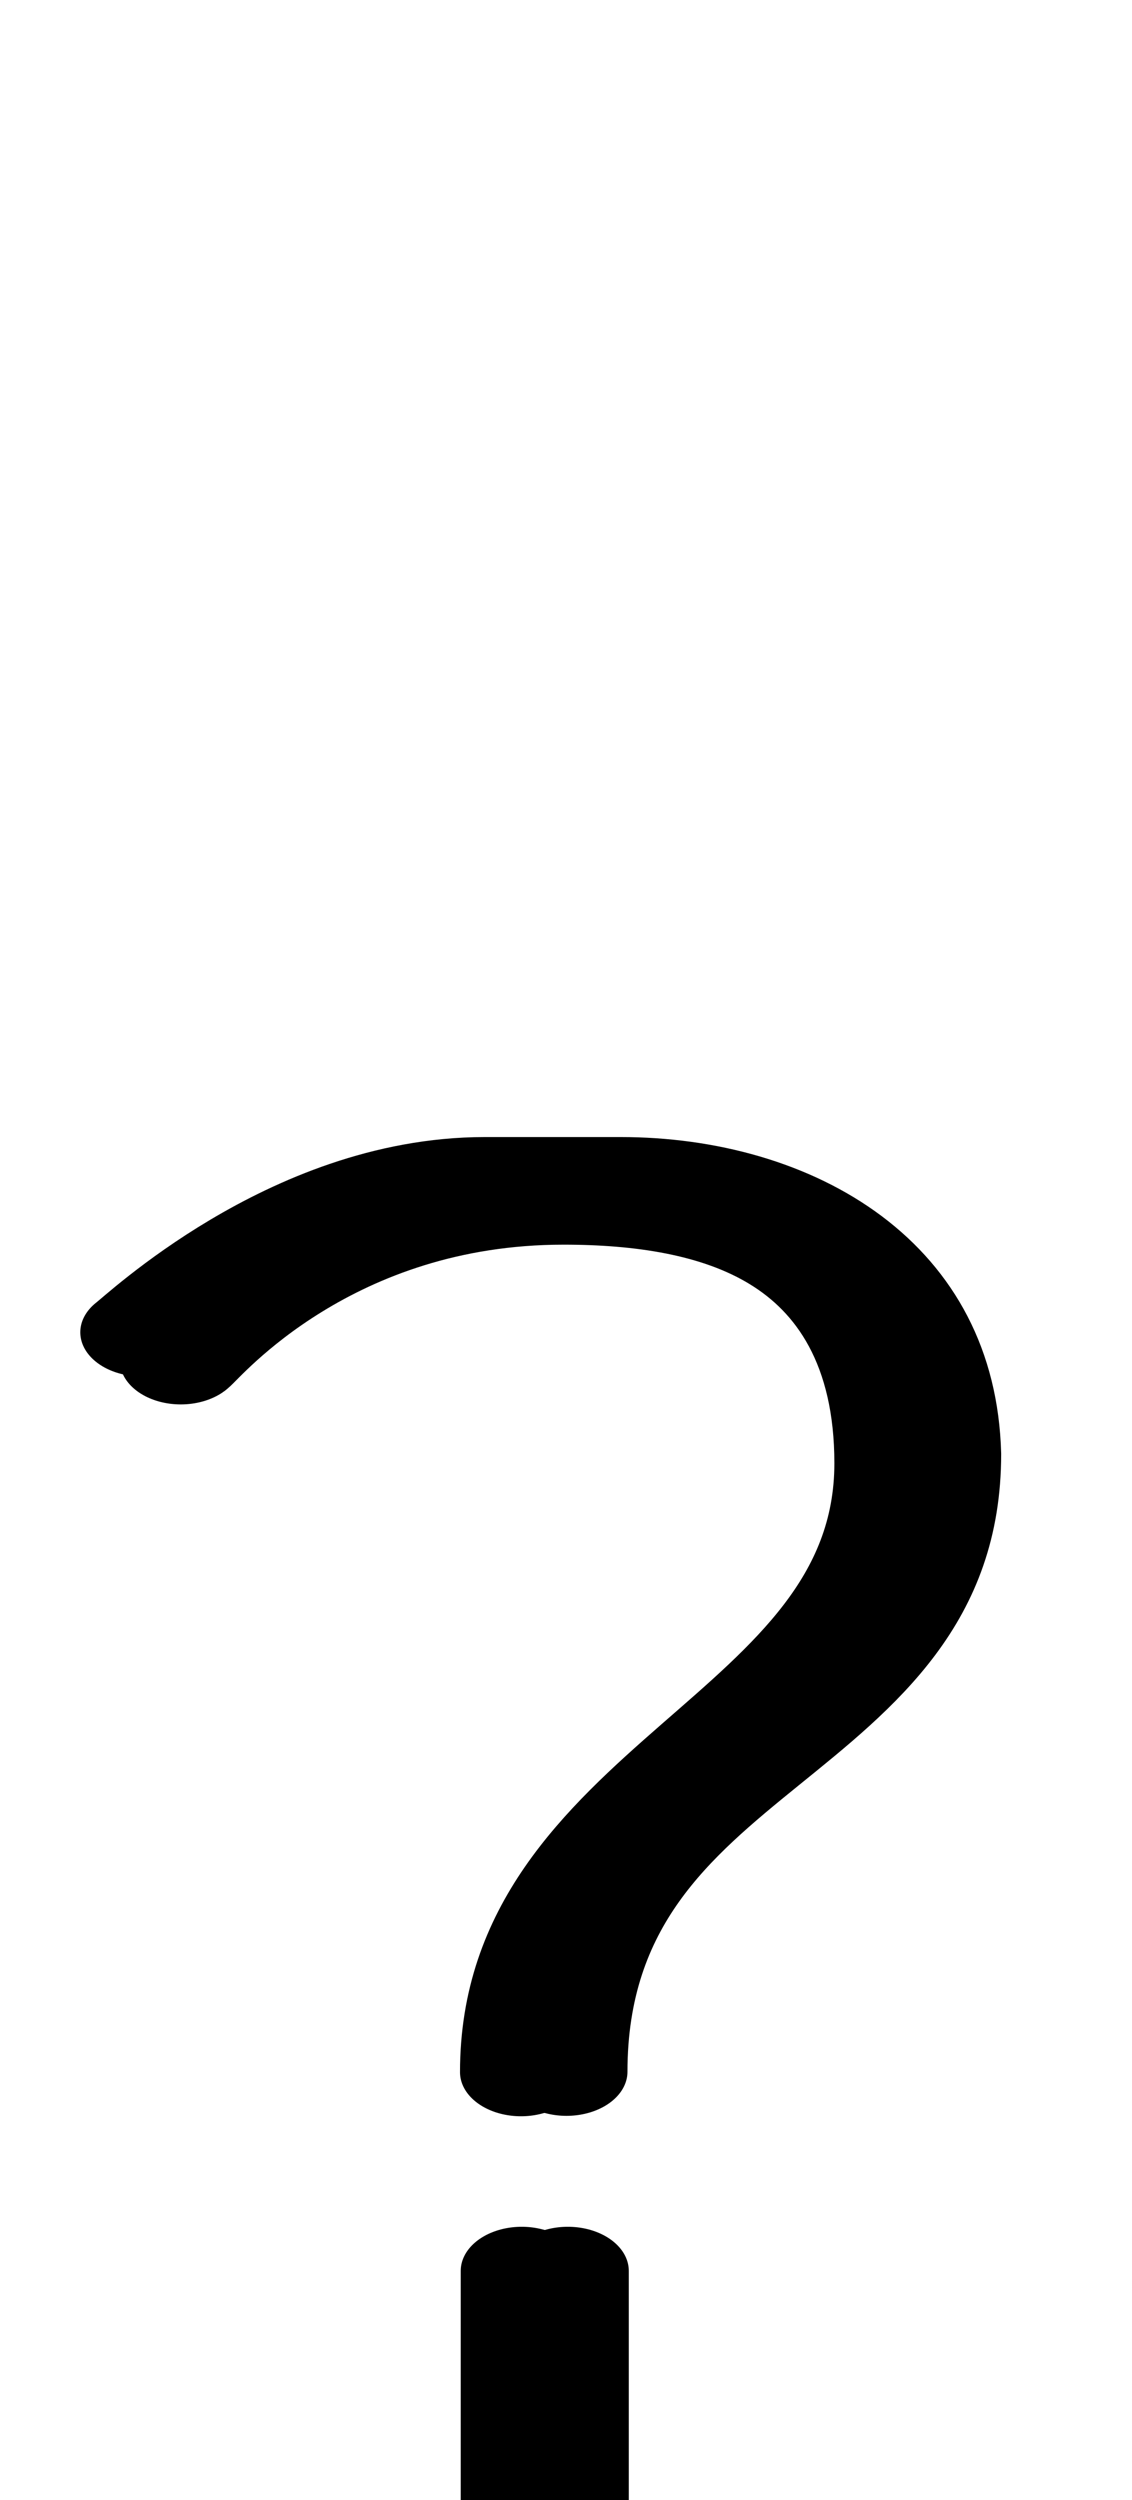 <!--?xml version="1.0" encoding="UTF-8" standalone="no"?-->
<svg xmlns:dc="http://purl.org/dc/elements/1.1/" xmlns:cc="http://creativecommons.org/ns#" xmlns:rdf="http://www.w3.org/1999/02/22-rdf-syntax-ns#" xmlns:svg="http://www.w3.org/2000/svg" xmlns="http://www.w3.org/2000/svg" xmlns:sodipodi="http://sodipodi.sourceforge.net/DTD/sodipodi-0.dtd" xmlns:inkscape="http://www.inkscape.org/namespaces/inkscape" version="1.1" viewBox="0 -288 928 2048" id="svg6" sodipodi:docname="question.svg" width="928" height="2048" inkscape:version="0.92.1 r">
  <defs id="defs10"></defs>
  <sodipodi:namedview pagecolor="#ffffff" bordercolor="#666666" borderopacity="1" objecttolerance="10" gridtolerance="10" guidetolerance="10" inkscape:pageopacity="0" inkscape:pageshadow="2" inkscape:window-width="2558" inkscape:window-height="1402" id="namedview8" showgrid="false" inkscape:zoom="0.15059227" inkscape:cx="-1073.2775" inkscape:cy="298.71909" inkscape:window-x="0" inkscape:window-y="18" inkscape:window-maximized="0" inkscape:current-layer="layer2" inkscape:measure-start="113.256,1340.1" inkscape:measure-end="113.256,1431.14" showguides="false" inkscape:guide-bbox="true">
    <sodipodi:guide position="427.11,489.784" orientation="1,0" id="guide132" inkscape:locked="false"></sodipodi:guide>
    <sodipodi:guide position="465.177,293.514" orientation="1,0" id="guide134" inkscape:locked="false"></sodipodi:guide>
  </sodipodi:namedview>
  <g inkscape:groupmode="layer" id="layer2" inkscape:label="trace" style="display:inline" transform="matrix(1,0,0,0.85,0,265.79)">
    <g id="g4492" transform="matrix(1,0,0,0.85,0,265.79)">
      <path class="ext" style="display: inline; fill: none; fill-rule: evenodd; stroke: rgb(0, 0, 0); stroke-width: 100; stroke-linecap: round; stroke-linejoin: bevel; stroke-miterlimit: 4; stroke-dasharray: none; stroke-opacity: 1;" d="M 115.819,431.345 C 124.556,422.609 248.731,260 397.455,260 h 111.36 c 129.913,0 257.798,95.513 261.93,309.334 0,346.25 -306.358,333.045 -306.358,700.412" id="path5546-0-3-9" inkscape:connector-curvature="0" sodipodi:nodetypes="ccccc"></path>
      <path class="int" style="display: inline; fill: none; fill-rule: evenodd; stroke: rgb(0, 0, 0); stroke-width: 100; stroke-linecap: round; stroke-linejoin: bevel; stroke-miterlimit: 4; stroke-dasharray: none; stroke-opacity: 1;" d="M 148.188,463.13 C 155.041,456.659 258.665,282 462.1,282 c 129.691,0 271.911,51.141 271.911,297.892 0,296.515 -306.901,348.167 -306.901,690.324" id="path5546-1-6-6-4" inkscape:connector-curvature="0" sodipodi:nodetypes="ccsc"></path>
      <path class="int" sodipodi:nodetypes="cc" inkscape:connector-curvature="0" id="path5236-3-9-6-3" d="M 465.472,1760 V 1495.505" style="display: inline; fill: none; fill-rule: evenodd; stroke: rgb(0, 0, 0); stroke-width: 100; stroke-linecap: round; stroke-linejoin: bevel; stroke-miterlimit: 4; stroke-dasharray: none; stroke-opacity: 1;"></path>
      <path class="ext" sodipodi:nodetypes="cc" inkscape:connector-curvature="0" id="path5236-7-5-3-1-6" d="M 427.702,1760 V 1495.505" style="display: inline; fill: none; fill-rule: evenodd; stroke: rgb(0, 0, 0); stroke-width: 100; stroke-linecap: round; stroke-linejoin: bevel; stroke-miterlimit: 4; stroke-dasharray: none; stroke-opacity: 1;"></path>
    </g>
  </g>
</svg>
